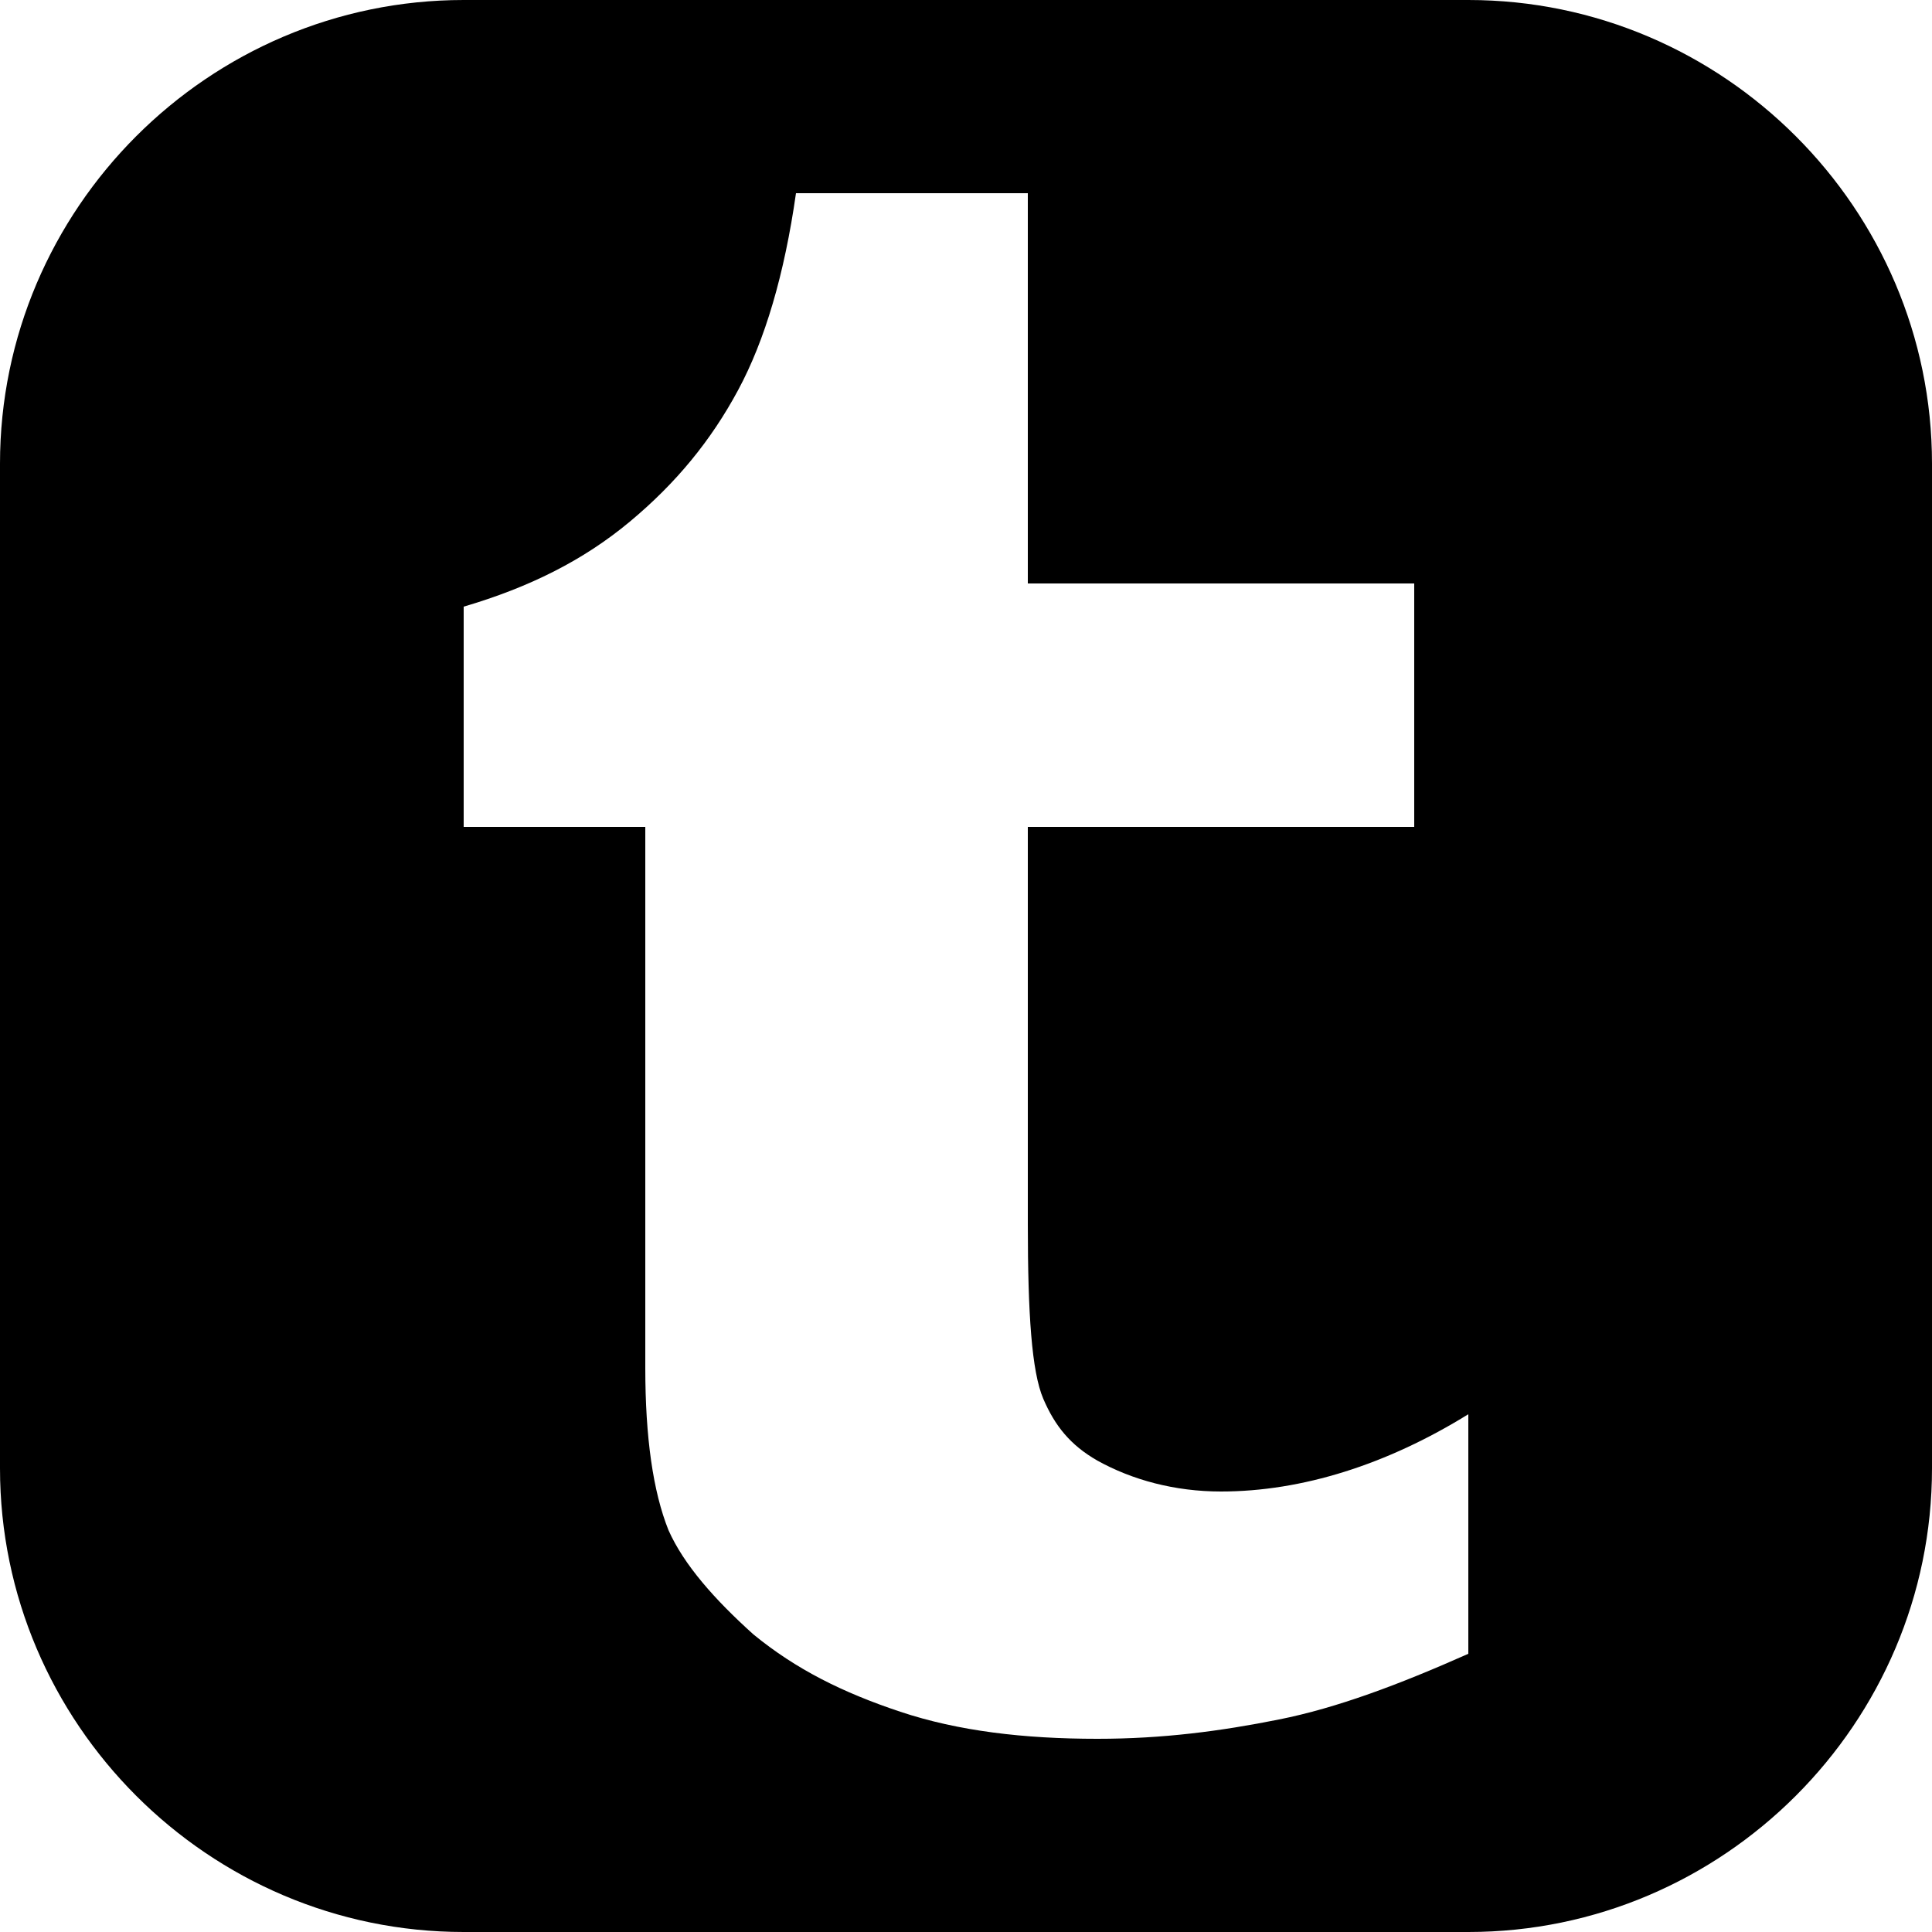 <?xml version="1.0" encoding="utf-8"?>
<!-- Generator: Adobe Illustrator 25.0.0, SVG Export Plug-In . SVG Version: 6.00 Build 0)  -->
<svg version="1.1" id="Icons" xmlns="http://www.w3.org/2000/svg" xmlns:xlink="http://www.w3.org/1999/xlink" x="0px" y="0px"
	 viewBox="0 0 50 50" style="enable-background:new 0 0 50 50;" xml:space="preserve">
<style type="text/css">
	.st0{fill:none;}
	.st1{fill:#030104;}
	.st2{opacity:0.5;}
</style>
<g>
	<path d="M38,0H12C5.4,0,0,5.4,0,12v26c0,6.6,5.4,12,12,12h26c6.6,0,12-5.4,12-12V12C50,5.4,44.6,0,38,0z M38,42.8
		c-1.8,0.8-3.4,1.4-4.9,1.7c-1.5,0.3-3,0.5-4.7,0.5c-1.9,0-3.6-0.2-5.1-0.7c-1.5-0.5-2.7-1.1-3.8-2c-1-0.9-1.8-1.8-2.2-2.7
		c-0.4-1-0.6-2.4-0.6-4.2v-14H12v-5.7c1.7-0.5,3.1-1.2,4.3-2.2c1.2-1,2.1-2.1,2.8-3.4c0.7-1.3,1.2-3,1.5-5.1h6v10.1h10v6.3h-10v10.3
		c0,2.3,0.1,3.8,0.4,4.5c0.3,0.7,0.7,1.2,1.4,1.6c0.9,0.5,2,0.8,3.2,0.8c2.1,0,4.3-0.7,6.4-2V42.8z"/>
</g>
</svg>
